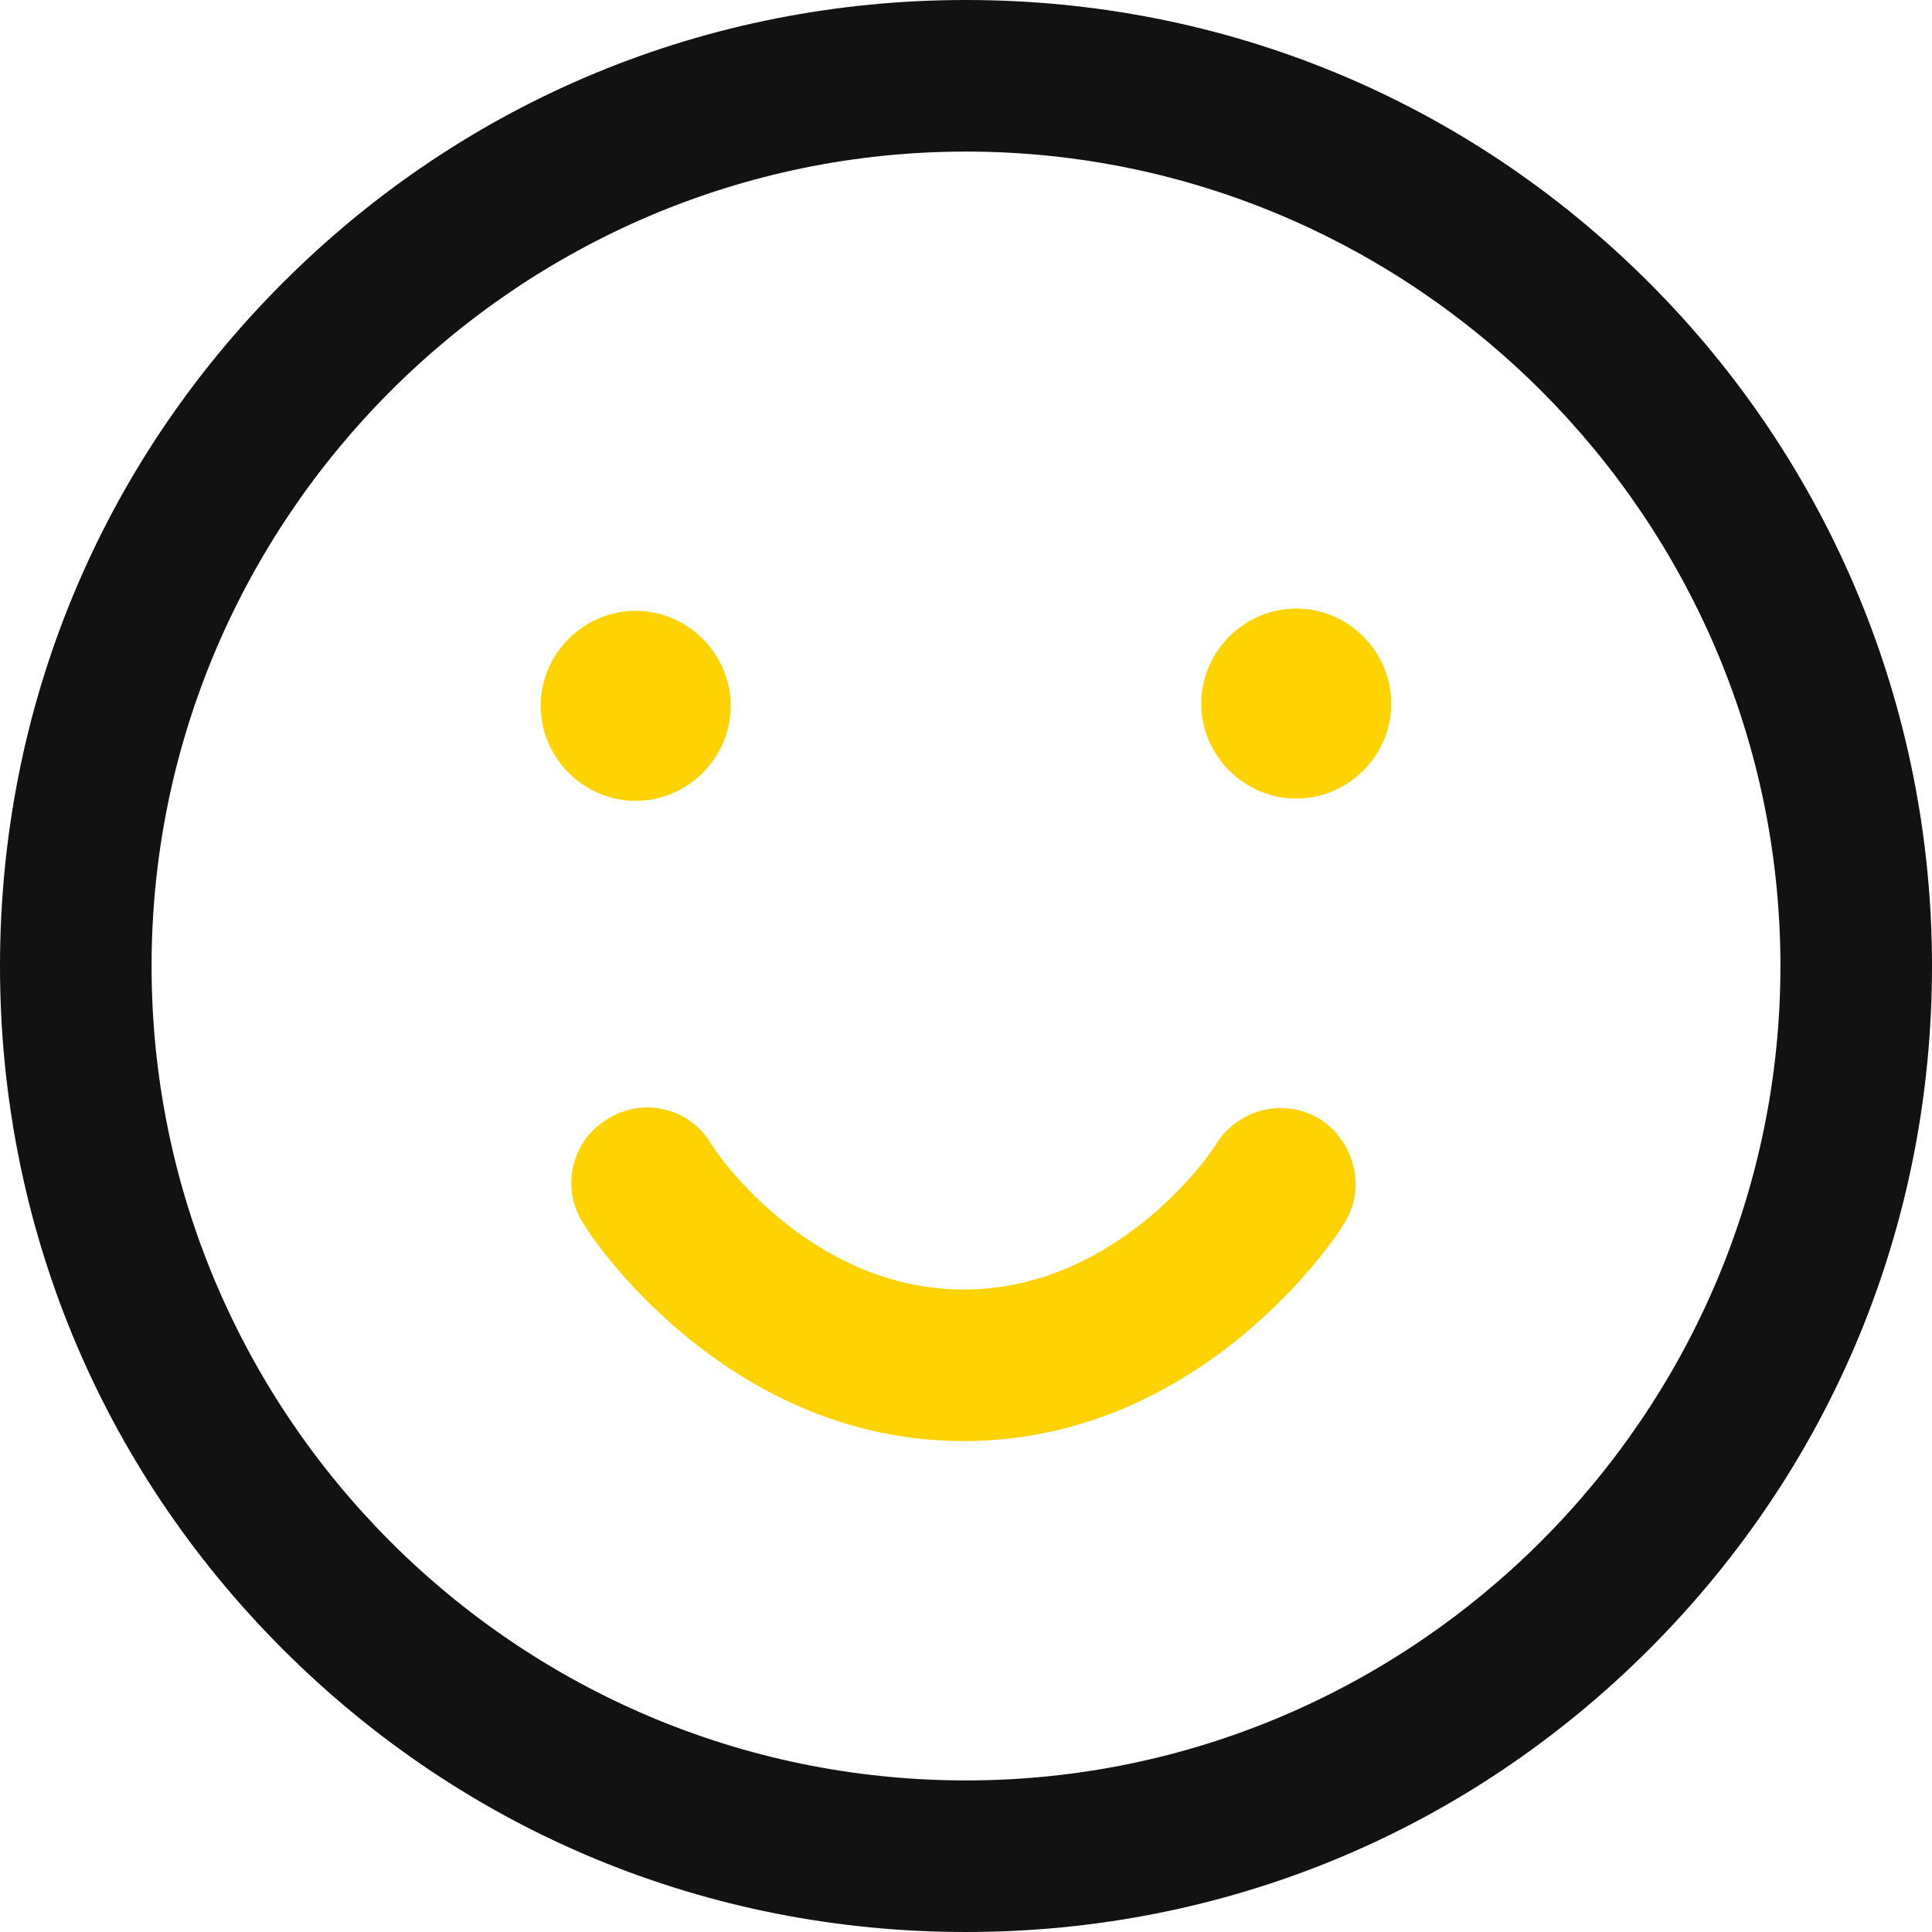 <svg preserveAspectRatio="xMidYMid meet" data-bbox="28.2 29.1 85.4 85.4" viewBox="28.2 29.1 85.4 85.4" xmlns="http://www.w3.org/2000/svg" data-type="color" role="presentation" aria-hidden="true" aria-labelledby="svgcid--nmxk9g-436a87"><title id="svgcid--nmxk9g-436a87"/>
    <g>
        <path d="M86.6 78.6c-1.6-1-3.6-.5-4.6 1 0 .1-4.2 6.5-11.2 6.5s-11.2-6.4-11.2-6.5c-1-1.6-3.1-2-4.6-1-1.6 1-2 3.1-1 4.6.2.4 6.2 9.6 16.8 9.6s16.6-9.2 16.8-9.6c1-1.5.5-3.6-1-4.6zM56.3 56.1c2.3 0 4.2 1.9 4.2 4.2s-1.9 4.2-4.2 4.2c-2.3 0-4.2-1.9-4.2-4.2s1.9-4.2 4.2-4.2zm25 4.1c0 2.3 1.9 4.2 4.2 4.2s4.2-1.9 4.2-4.2-1.9-4.2-4.2-4.2-4.2 1.9-4.2 4.2z" fill="#ffd301" data-color="1"/>
        <path d="M101.1 41.6C93 33.5 82.3 29.1 70.9 29.1c-11.4 0-22.1 4.4-30.2 12.5-8.1 8.1-12.5 18.8-12.5 30.2s4.4 22.1 12.5 30.2c8.1 8.1 18.8 12.5 30.2 12.5 11.4 0 22.1-4.4 30.2-12.5 8.1-8.1 12.5-18.8 12.5-30.2s-4.5-22.2-12.5-30.2zm-30.2 66.2c-19.9 0-36-16.2-36-36s16.2-36 36-36 36 16.2 36 36-16.2 36-36 36z" fill="#121212" data-color="2"/>
    </g>
</svg>